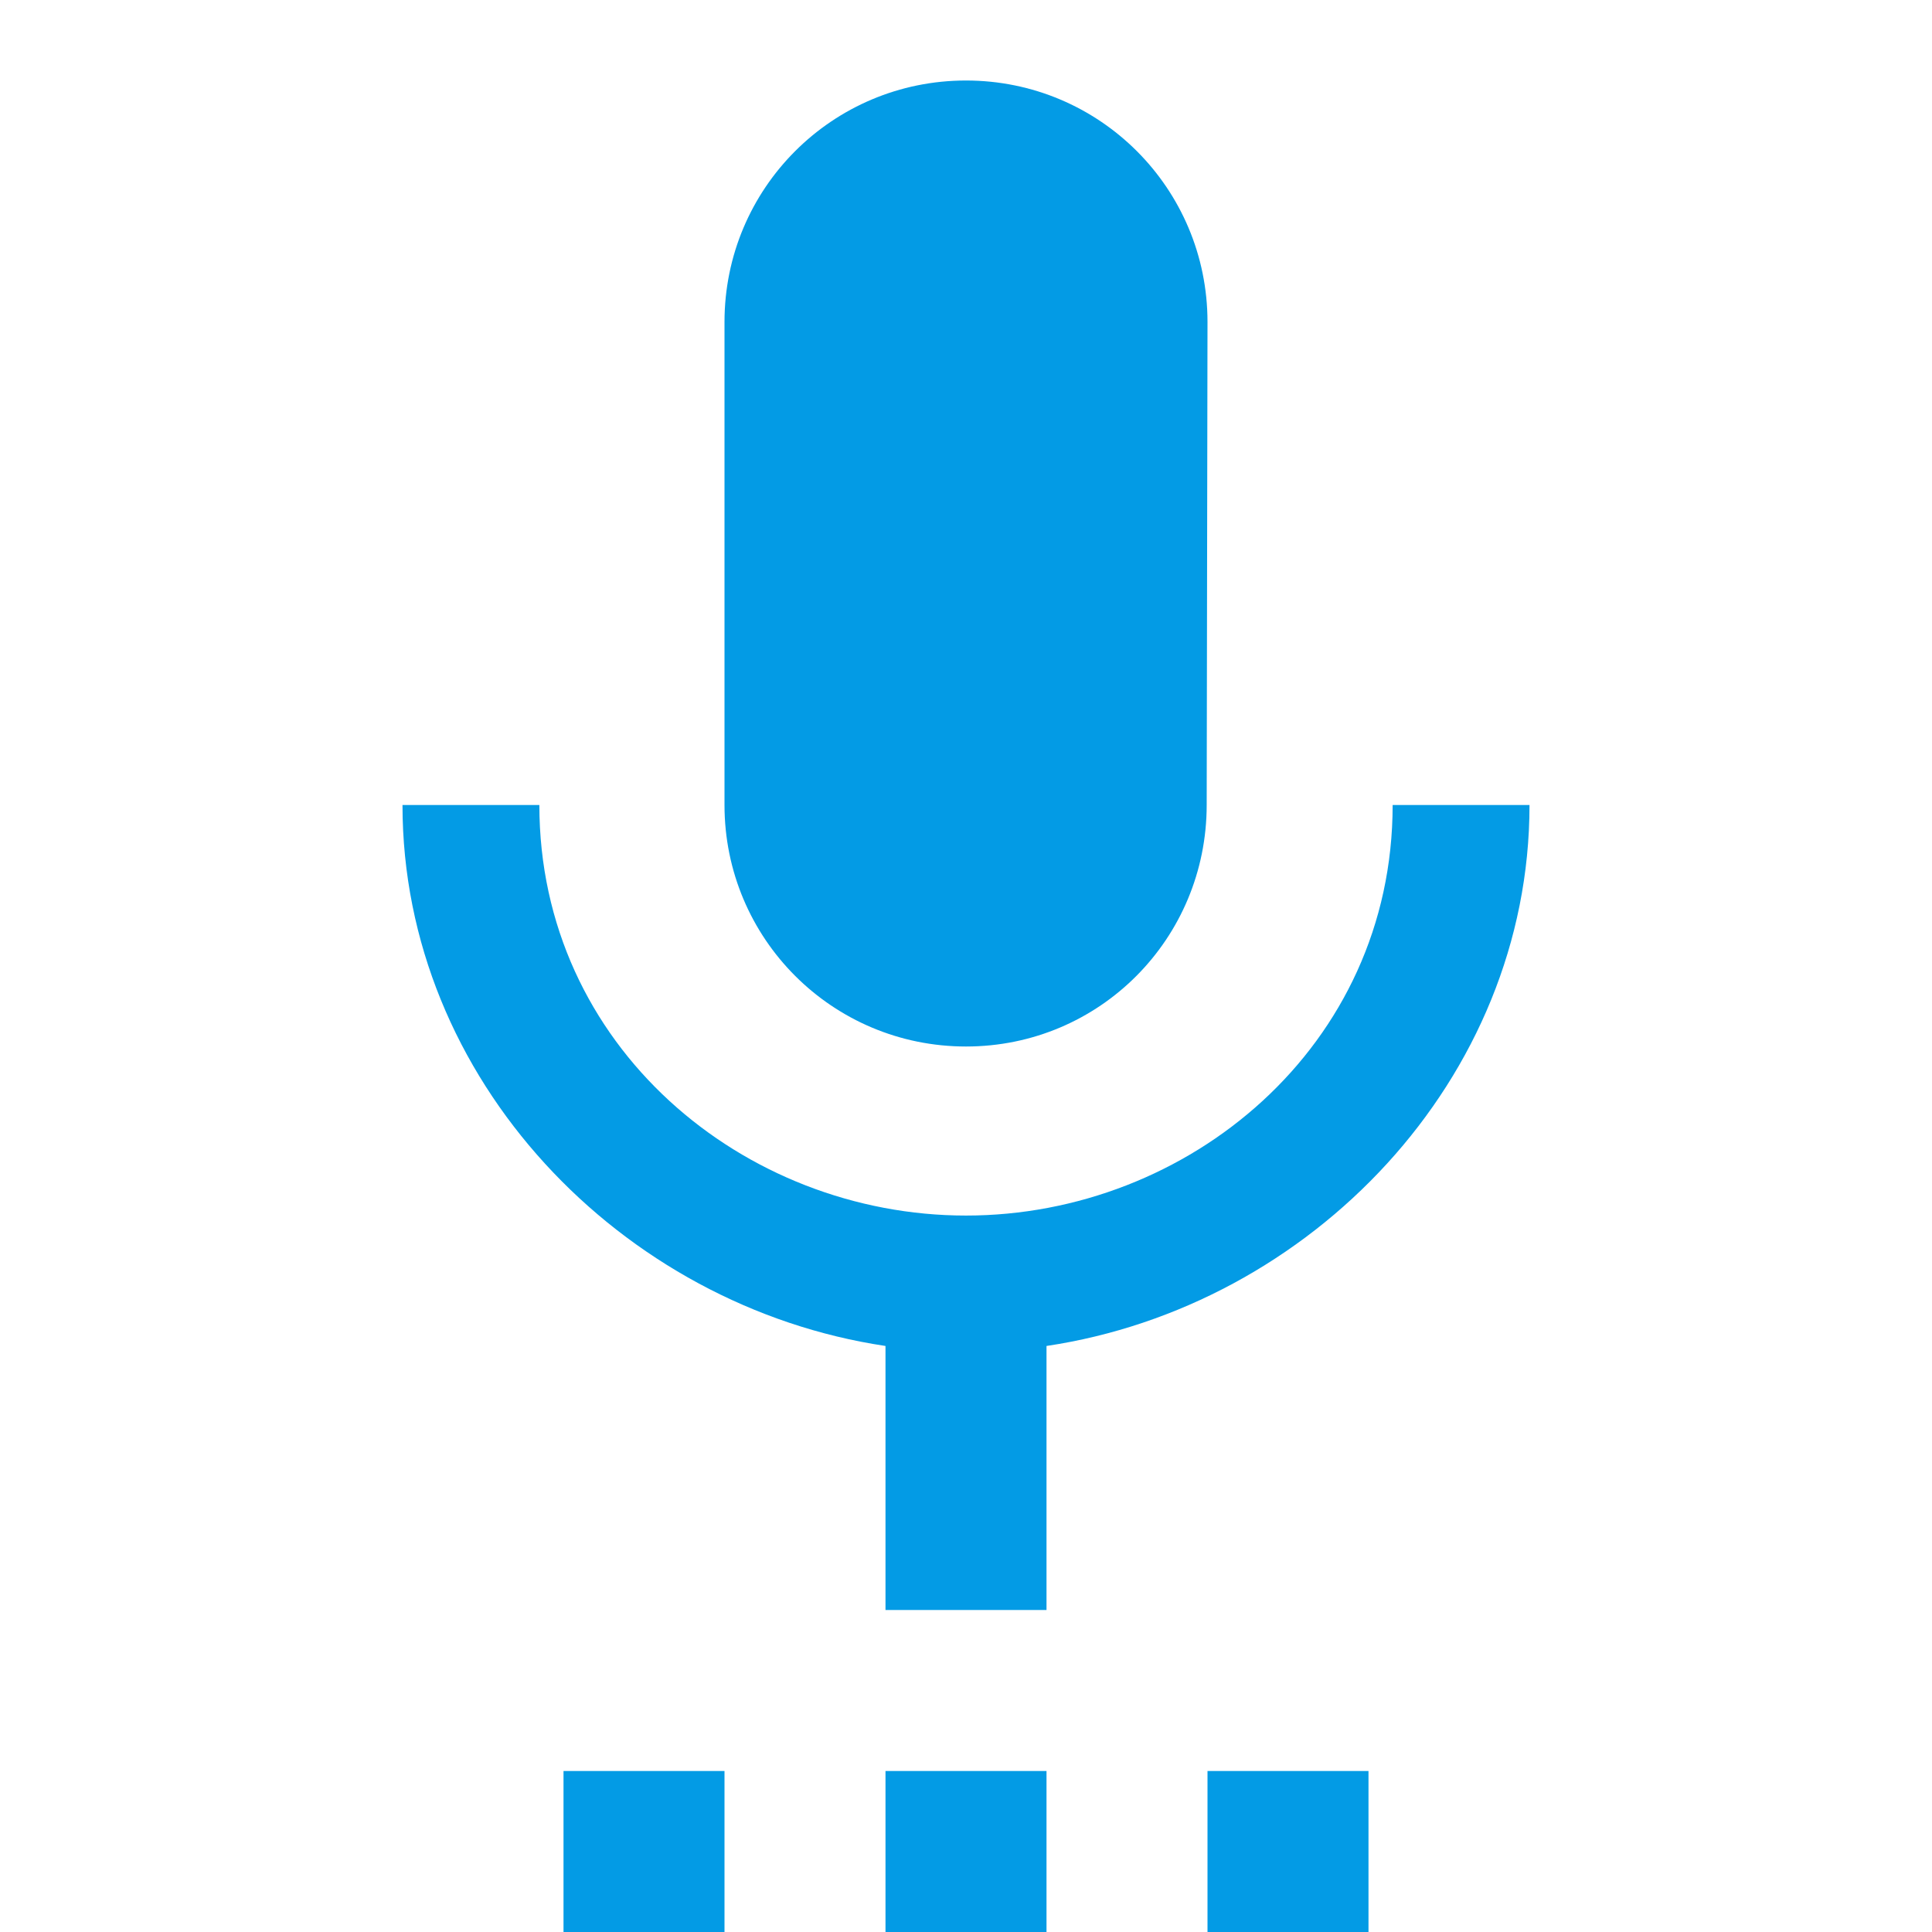 <svg version="1.1" xmlns="http://www.w3.org/2000/svg" xmlns:xlink="http://www.w3.org/1999/xlink" viewBox="0,0,1024,1024">
	<!-- Color names: teamapps-color-1 -->
	<desc>settings_voice icon - Licensed under Apache License v2.0 (http://www.apache.org/licenses/LICENSE-2.0) - Created with Iconfu.com - Derivative work of Material icons (Copyright Google Inc.)</desc>
	<g fill="none" fill-rule="nonzero" style="mix-blend-mode: normal">
		<g color="#039be5" class="teamapps-color-1">
			<path d="M554.67,713.39v139.94h-85.34v-139.94c-139.95,-20.91 -256,-141.23 -256,-286.72h72.54c0,128 108.37,217.6 226.13,217.6c117.76,0 226.13,-89.6 226.13,-217.6h72.54c0,145.49 -116.05,265.81 -256,286.72zM384,426.67v-256c0,-70.83 57.17,-128 128,-128c70.83,0 128,57.17 128,128l-0.43,256c0,70.83 -56.74,128 -127.57,128c-70.83,0 -128,-57.17 -128,-128zM298.67,938.67h85.33v85.33h-85.33zM469.33,938.67h85.34v85.33h-85.34zM640,938.67h85.33v85.33h-85.33z" fill="currentColor"/>
		</g>
	</g>
</svg>